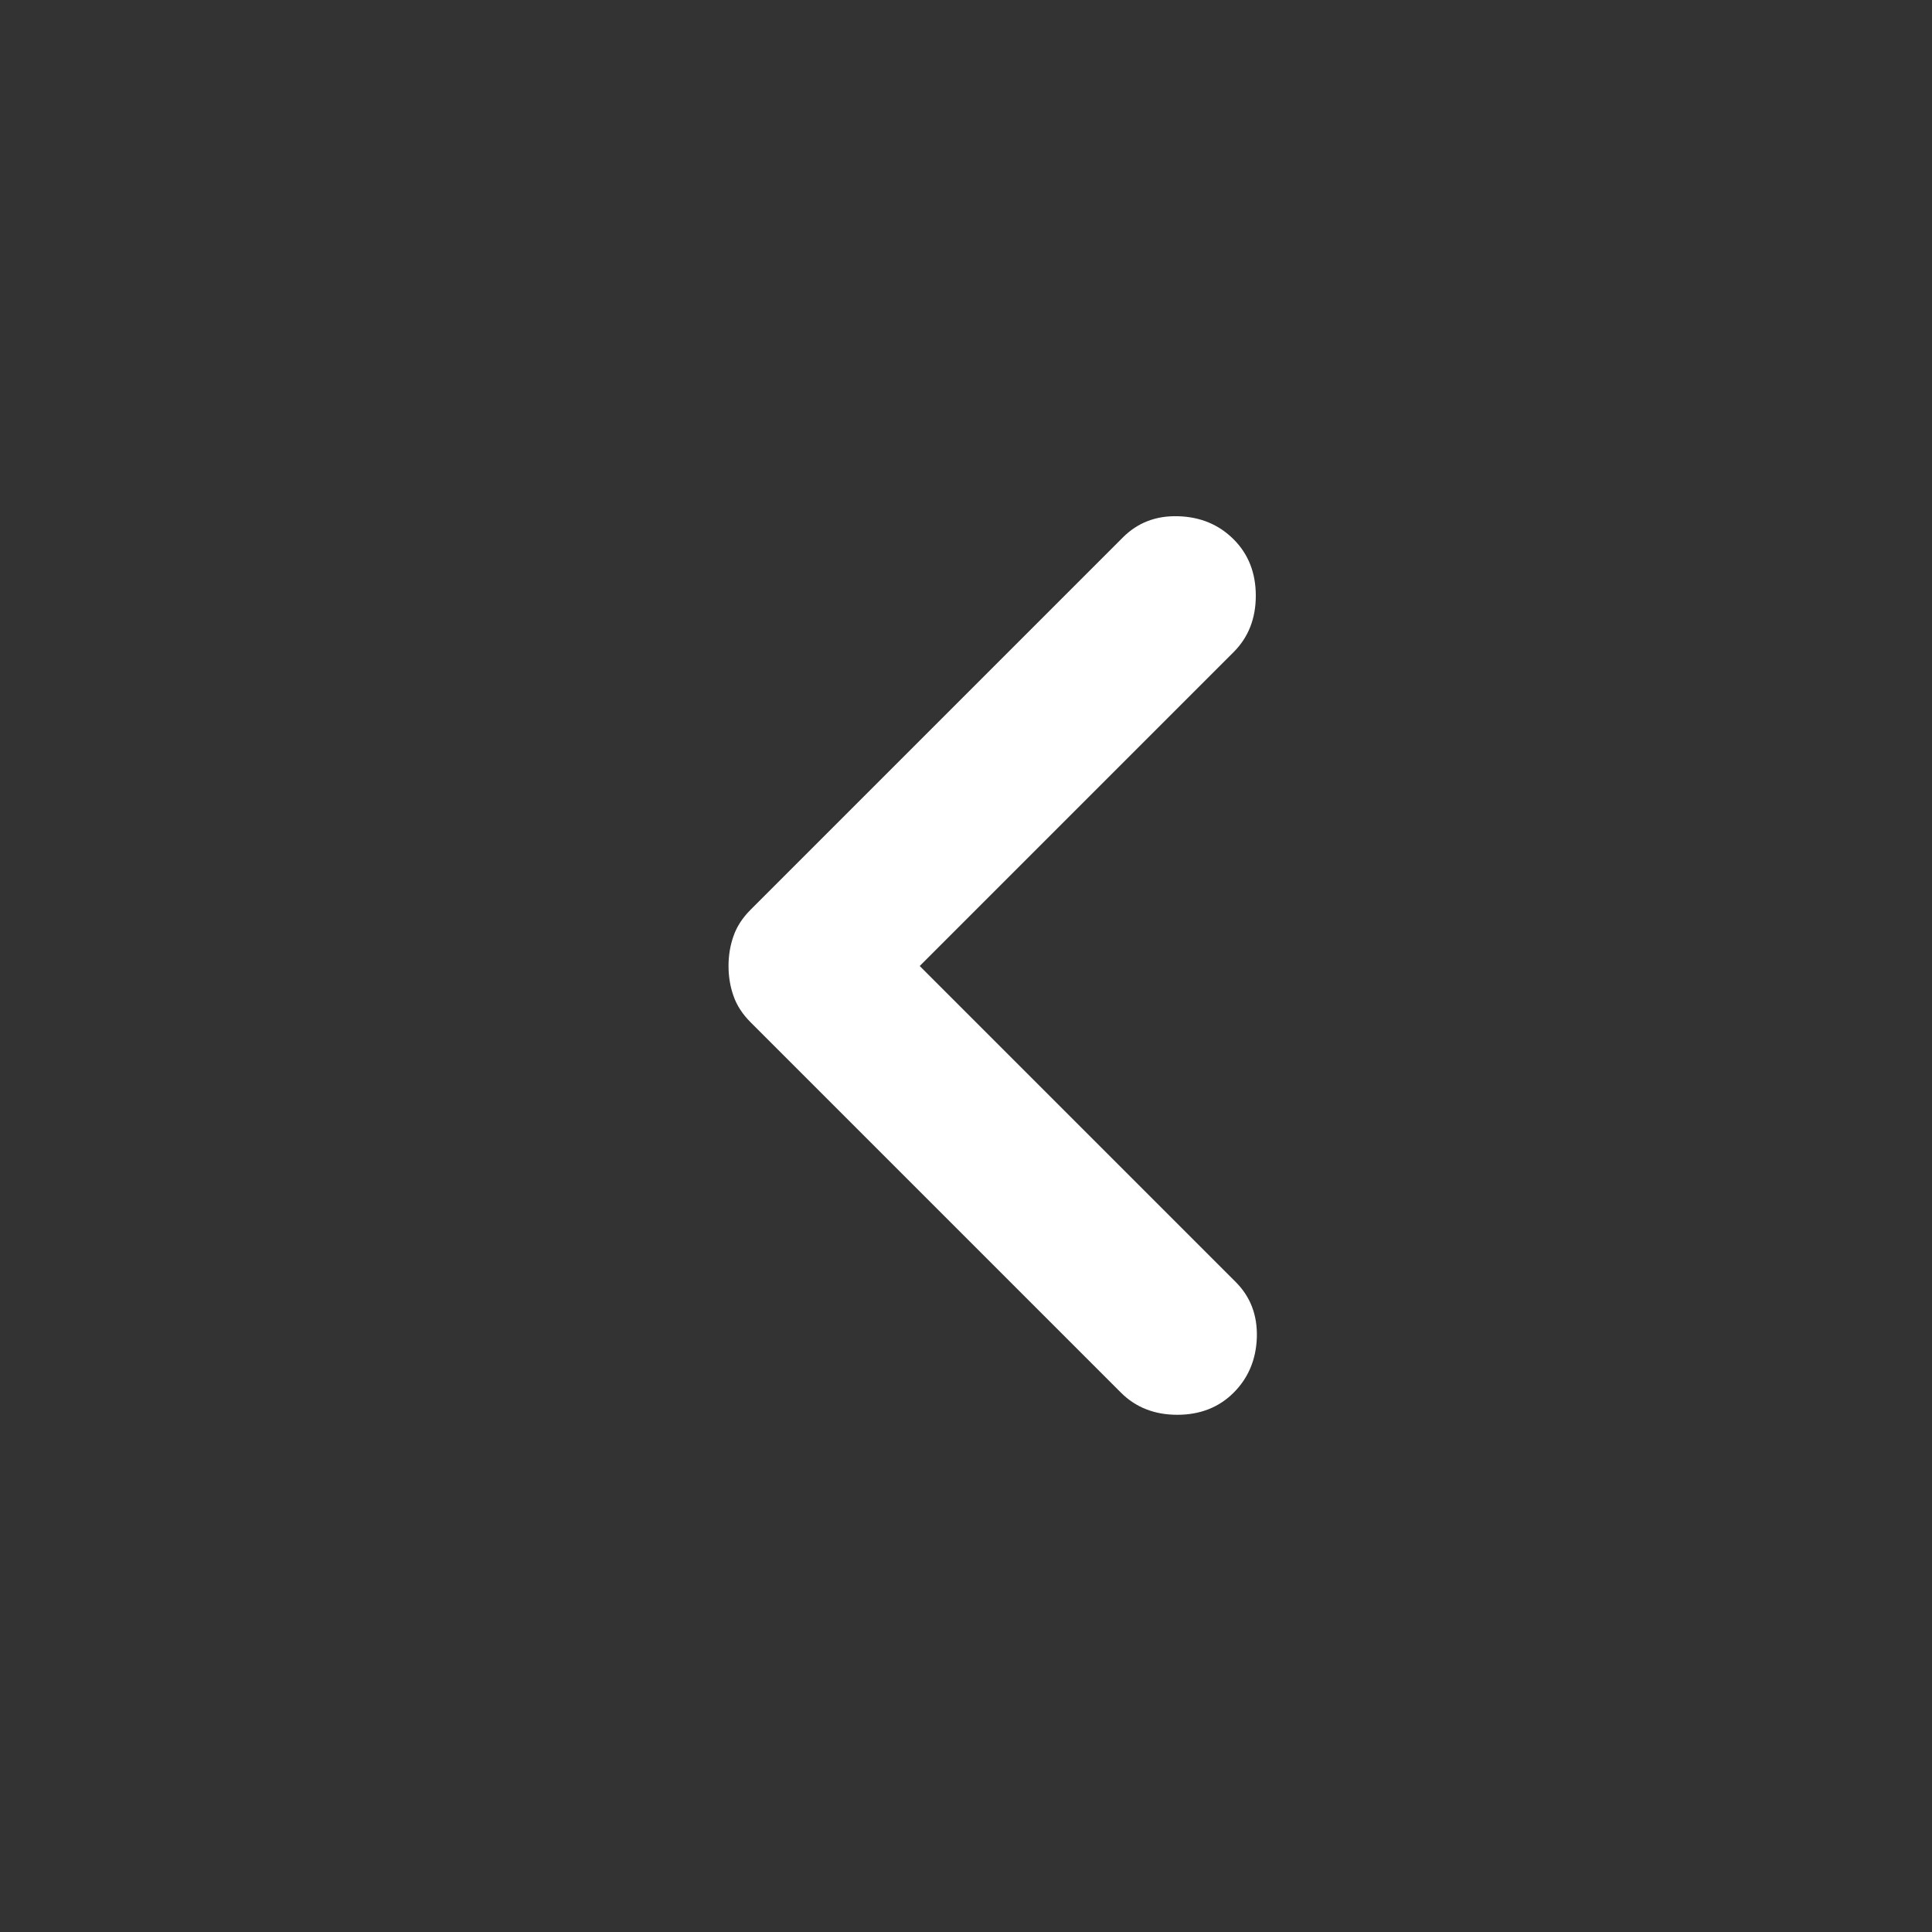 <svg width="24" height="24" viewBox="0 0 24 24" fill="none" xmlns="http://www.w3.org/2000/svg">
<rect x="0" y="0" width="24" height="24" fill="#333333" stroke="none"/>
<mask id="mask0_920_7057" style="mask-type:alpha" maskUnits="userSpaceOnUse" x="0" y="0" width="24" height="24">
<rect x="24" width="24" height="24" transform="rotate(90 24 0)" fill="#D9D9D9"/>
</mask>
<g mask="url(#mask0_920_7057)">
<path d="M9.05 12C9.05 11.867 9.071 11.742 9.113 11.625C9.154 11.508 9.225 11.4 9.325 11.3L13.95 6.675C14.133 6.492 14.363 6.404 14.637 6.413C14.912 6.421 15.142 6.517 15.325 6.7C15.508 6.883 15.6 7.117 15.6 7.4C15.6 7.683 15.508 7.917 15.325 8.1L11.425 12L15.35 15.925C15.533 16.108 15.621 16.337 15.613 16.613C15.604 16.887 15.508 17.117 15.325 17.3C15.142 17.483 14.908 17.575 14.625 17.575C14.342 17.575 14.108 17.483 13.925 17.3L9.325 12.7C9.225 12.6 9.154 12.492 9.113 12.375C9.071 12.258 9.05 12.133 9.05 12Z" fill="white"/>
</g>
</svg>
